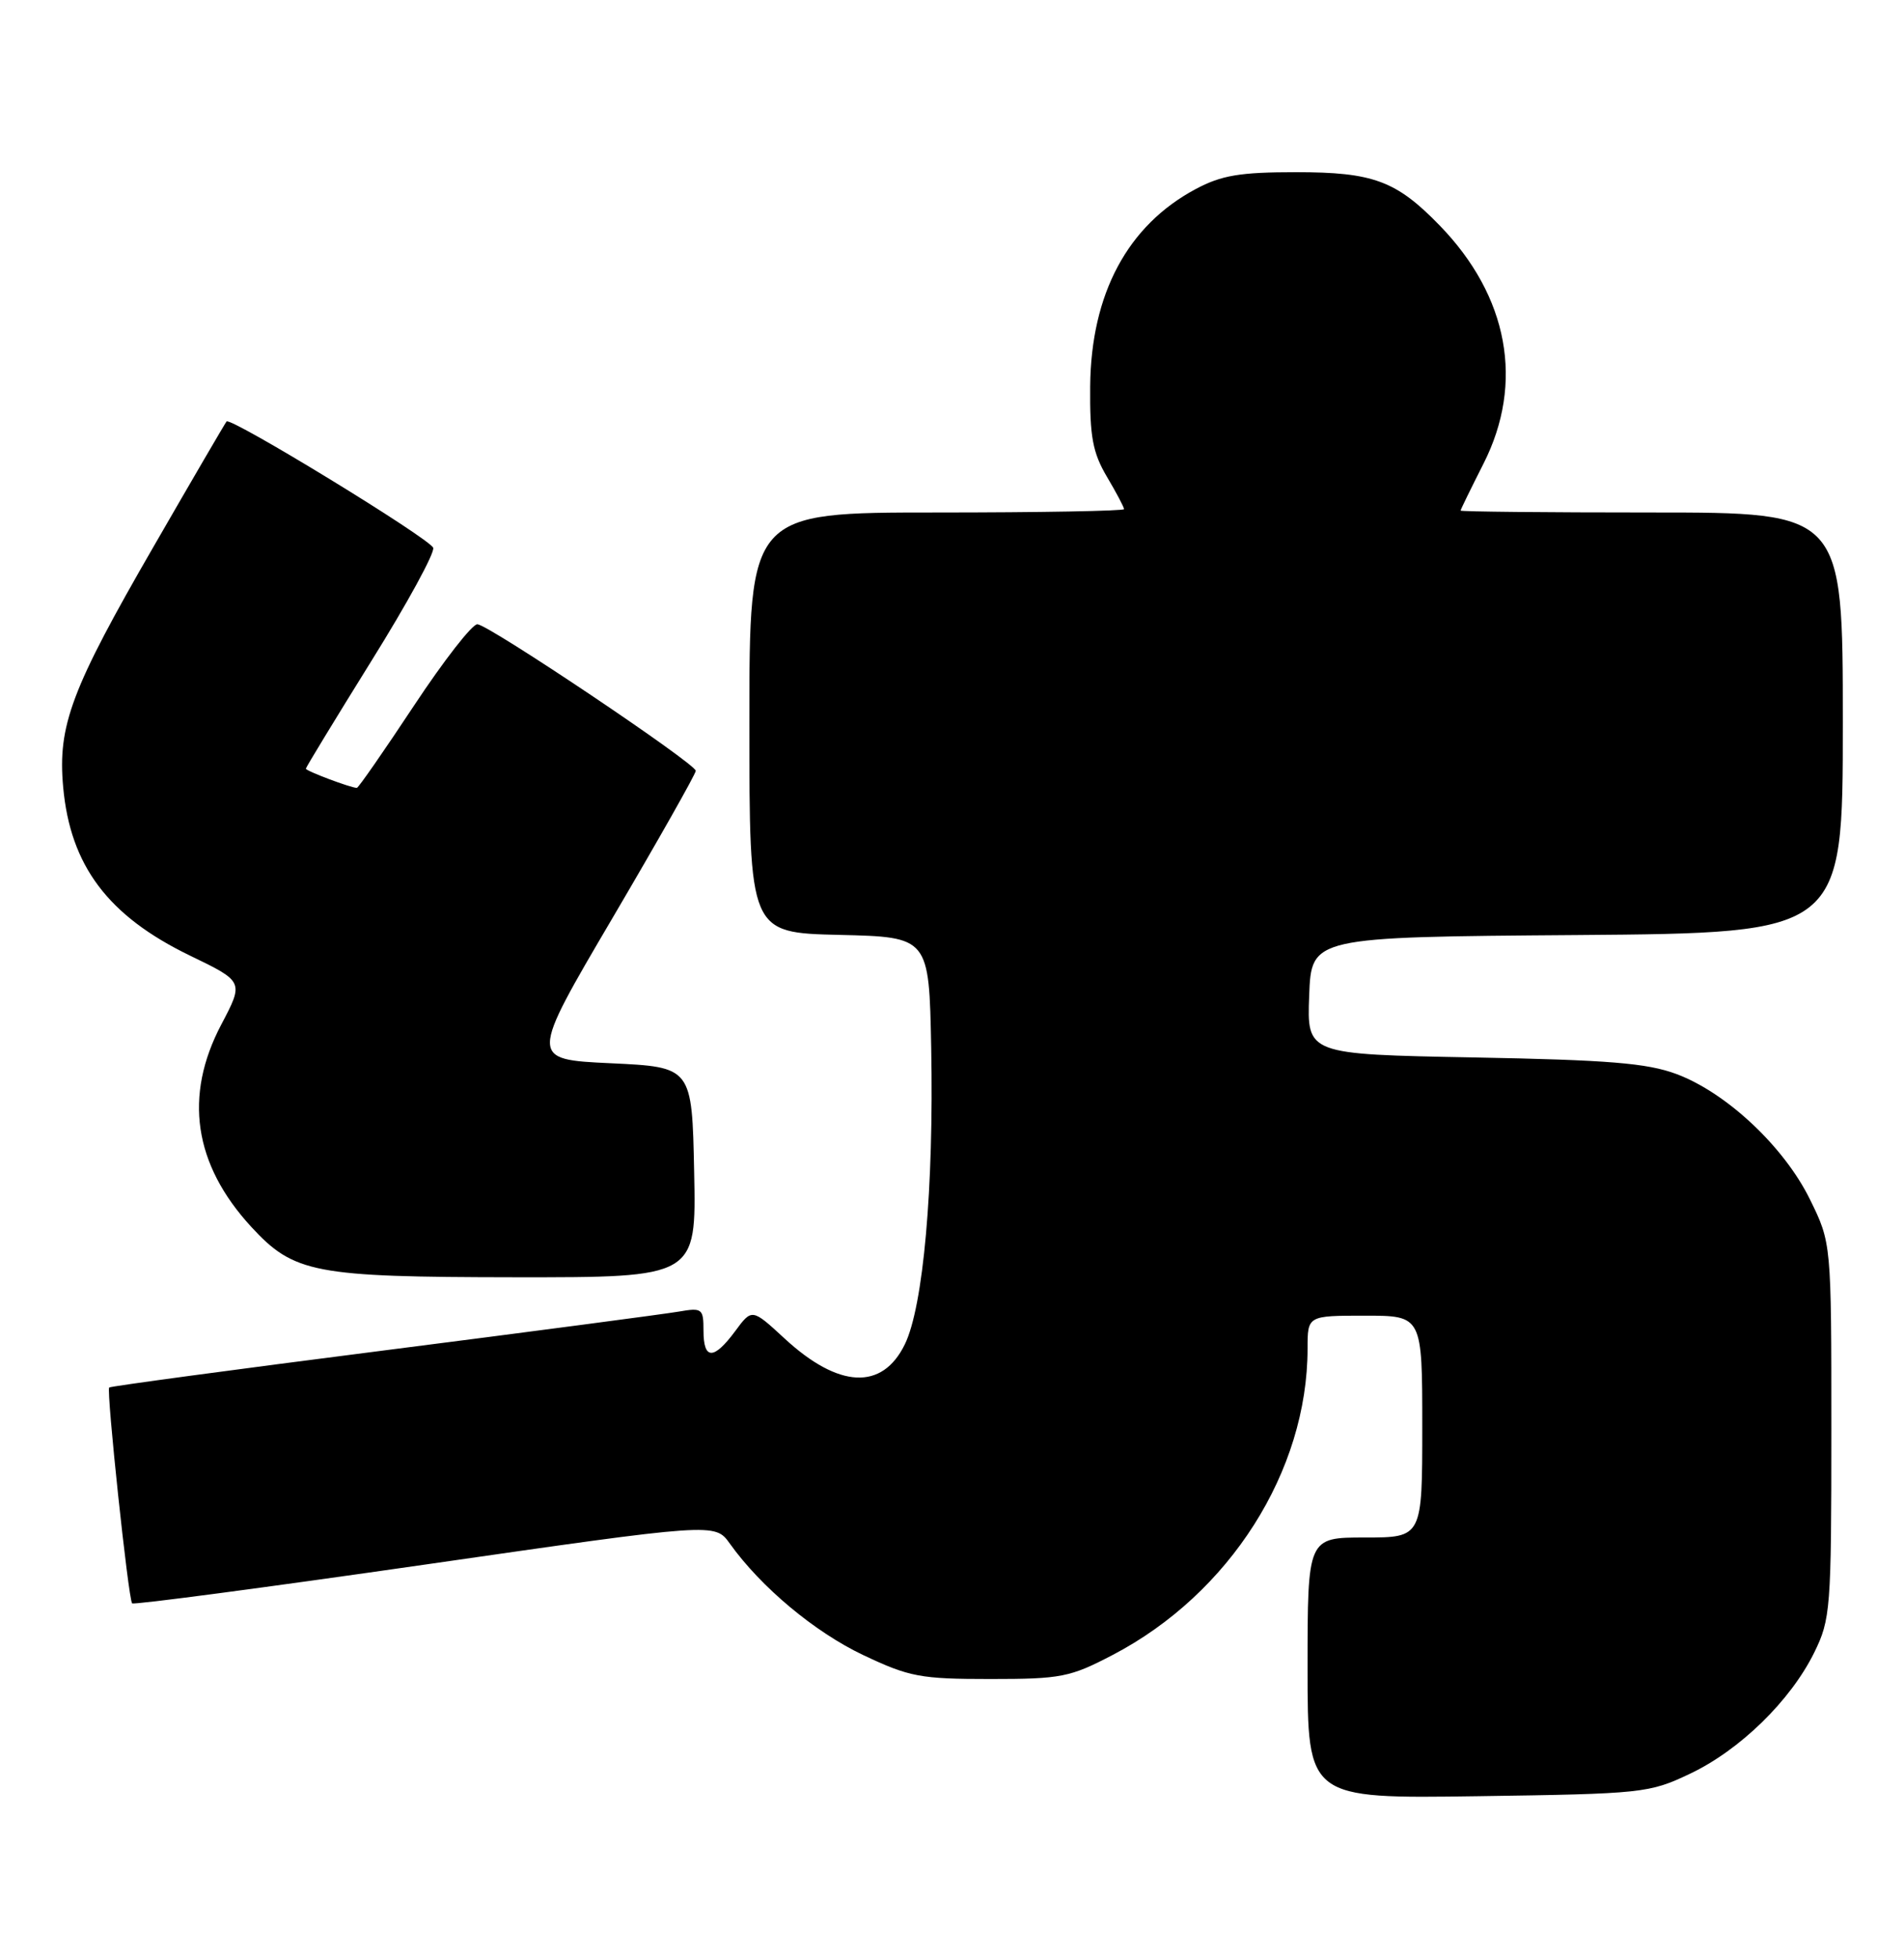 <?xml version="1.0" encoding="UTF-8" standalone="no"?>
<!DOCTYPE svg PUBLIC "-//W3C//DTD SVG 1.1//EN" "http://www.w3.org/Graphics/SVG/1.1/DTD/svg11.dtd" >
<svg xmlns="http://www.w3.org/2000/svg" xmlns:xlink="http://www.w3.org/1999/xlink" version="1.1" viewBox="0 0 249 256">
 <g >
 <path fill="currentColor"
d=" M 221.00 231.89 C 227.53 228.80 234.16 222.33 237.26 216.04 C 239.39 211.71 239.50 210.35 239.50 187.00 C 239.50 162.50 239.50 162.50 236.70 156.80 C 233.32 149.92 225.80 142.86 219.24 140.41 C 215.40 138.98 210.38 138.57 192.71 138.24 C 170.92 137.83 170.92 137.83 171.21 130.16 C 171.50 122.50 171.50 122.50 206.25 122.24 C 241.00 121.97 241.00 121.97 241.00 94.49 C 241.00 67.00 241.00 67.00 216.00 67.00 C 202.25 67.00 191.01 66.89 191.01 66.75 C 191.02 66.61 192.37 63.85 194.01 60.61 C 199.36 50.06 197.28 38.74 188.27 29.47 C 182.60 23.63 179.58 22.51 169.50 22.51 C 162.15 22.51 159.74 22.92 156.38 24.71 C 147.47 29.46 142.68 38.40 142.57 50.50 C 142.51 57.09 142.90 59.17 144.75 62.31 C 145.99 64.40 147.00 66.31 147.00 66.56 C 147.00 66.80 135.97 67.00 122.50 67.00 C 98.00 67.00 98.00 67.00 98.00 94.47 C 98.00 121.94 98.00 121.94 109.75 122.22 C 121.50 122.50 121.50 122.50 121.78 137.00 C 122.13 155.26 120.75 170.80 118.33 175.75 C 115.38 181.79 109.69 181.52 102.61 174.99 C 98.34 171.05 98.34 171.05 96.14 174.03 C 93.33 177.82 92.00 177.80 92.00 173.95 C 92.00 171.07 91.83 170.94 88.75 171.47 C 86.96 171.78 69.54 174.08 50.03 176.57 C 30.52 179.06 14.43 181.23 14.28 181.39 C 13.89 181.78 16.79 209.13 17.28 209.61 C 17.49 209.82 34.73 207.54 55.58 204.54 C 93.50 199.08 93.50 199.08 95.44 201.79 C 99.52 207.50 106.54 213.36 112.89 216.37 C 118.93 219.23 120.37 219.50 129.50 219.50 C 138.78 219.50 139.94 219.27 145.54 216.34 C 160.81 208.36 171.00 192.34 171.00 176.29 C 171.00 172.00 171.00 172.00 178.50 172.00 C 186.00 172.00 186.00 172.00 186.00 186.50 C 186.00 201.00 186.00 201.00 178.50 201.00 C 171.00 201.00 171.00 201.00 171.00 218.07 C 171.00 235.14 171.00 235.14 193.25 234.82 C 214.83 234.51 215.67 234.42 221.00 231.89 Z  M 90.78 153.25 C 90.50 139.50 90.50 139.50 79.87 139.00 C 69.23 138.50 69.23 138.50 80.11 120.00 C 86.09 109.83 90.99 101.17 90.99 100.77 C 91.00 99.84 64.04 81.75 62.44 81.61 C 61.78 81.55 58.05 86.34 54.14 92.25 C 50.23 98.16 46.87 103.00 46.67 103.00 C 45.88 103.00 40.00 100.79 40.00 100.49 C 40.00 100.32 43.85 94.00 48.55 86.44 C 53.26 78.89 56.90 72.22 56.65 71.61 C 56.13 70.35 30.15 54.48 29.63 55.10 C 29.44 55.32 25.17 62.64 20.13 71.38 C 9.32 90.08 7.53 94.85 8.26 102.89 C 9.19 113.18 14.13 119.74 24.83 124.92 C 31.89 128.33 31.89 128.33 28.95 133.92 C 24.01 143.28 25.33 152.20 32.85 160.38 C 38.45 166.45 41.06 166.95 67.28 166.98 C 91.06 167.00 91.06 167.00 90.78 153.25 Z "/>
</g>
</svg>